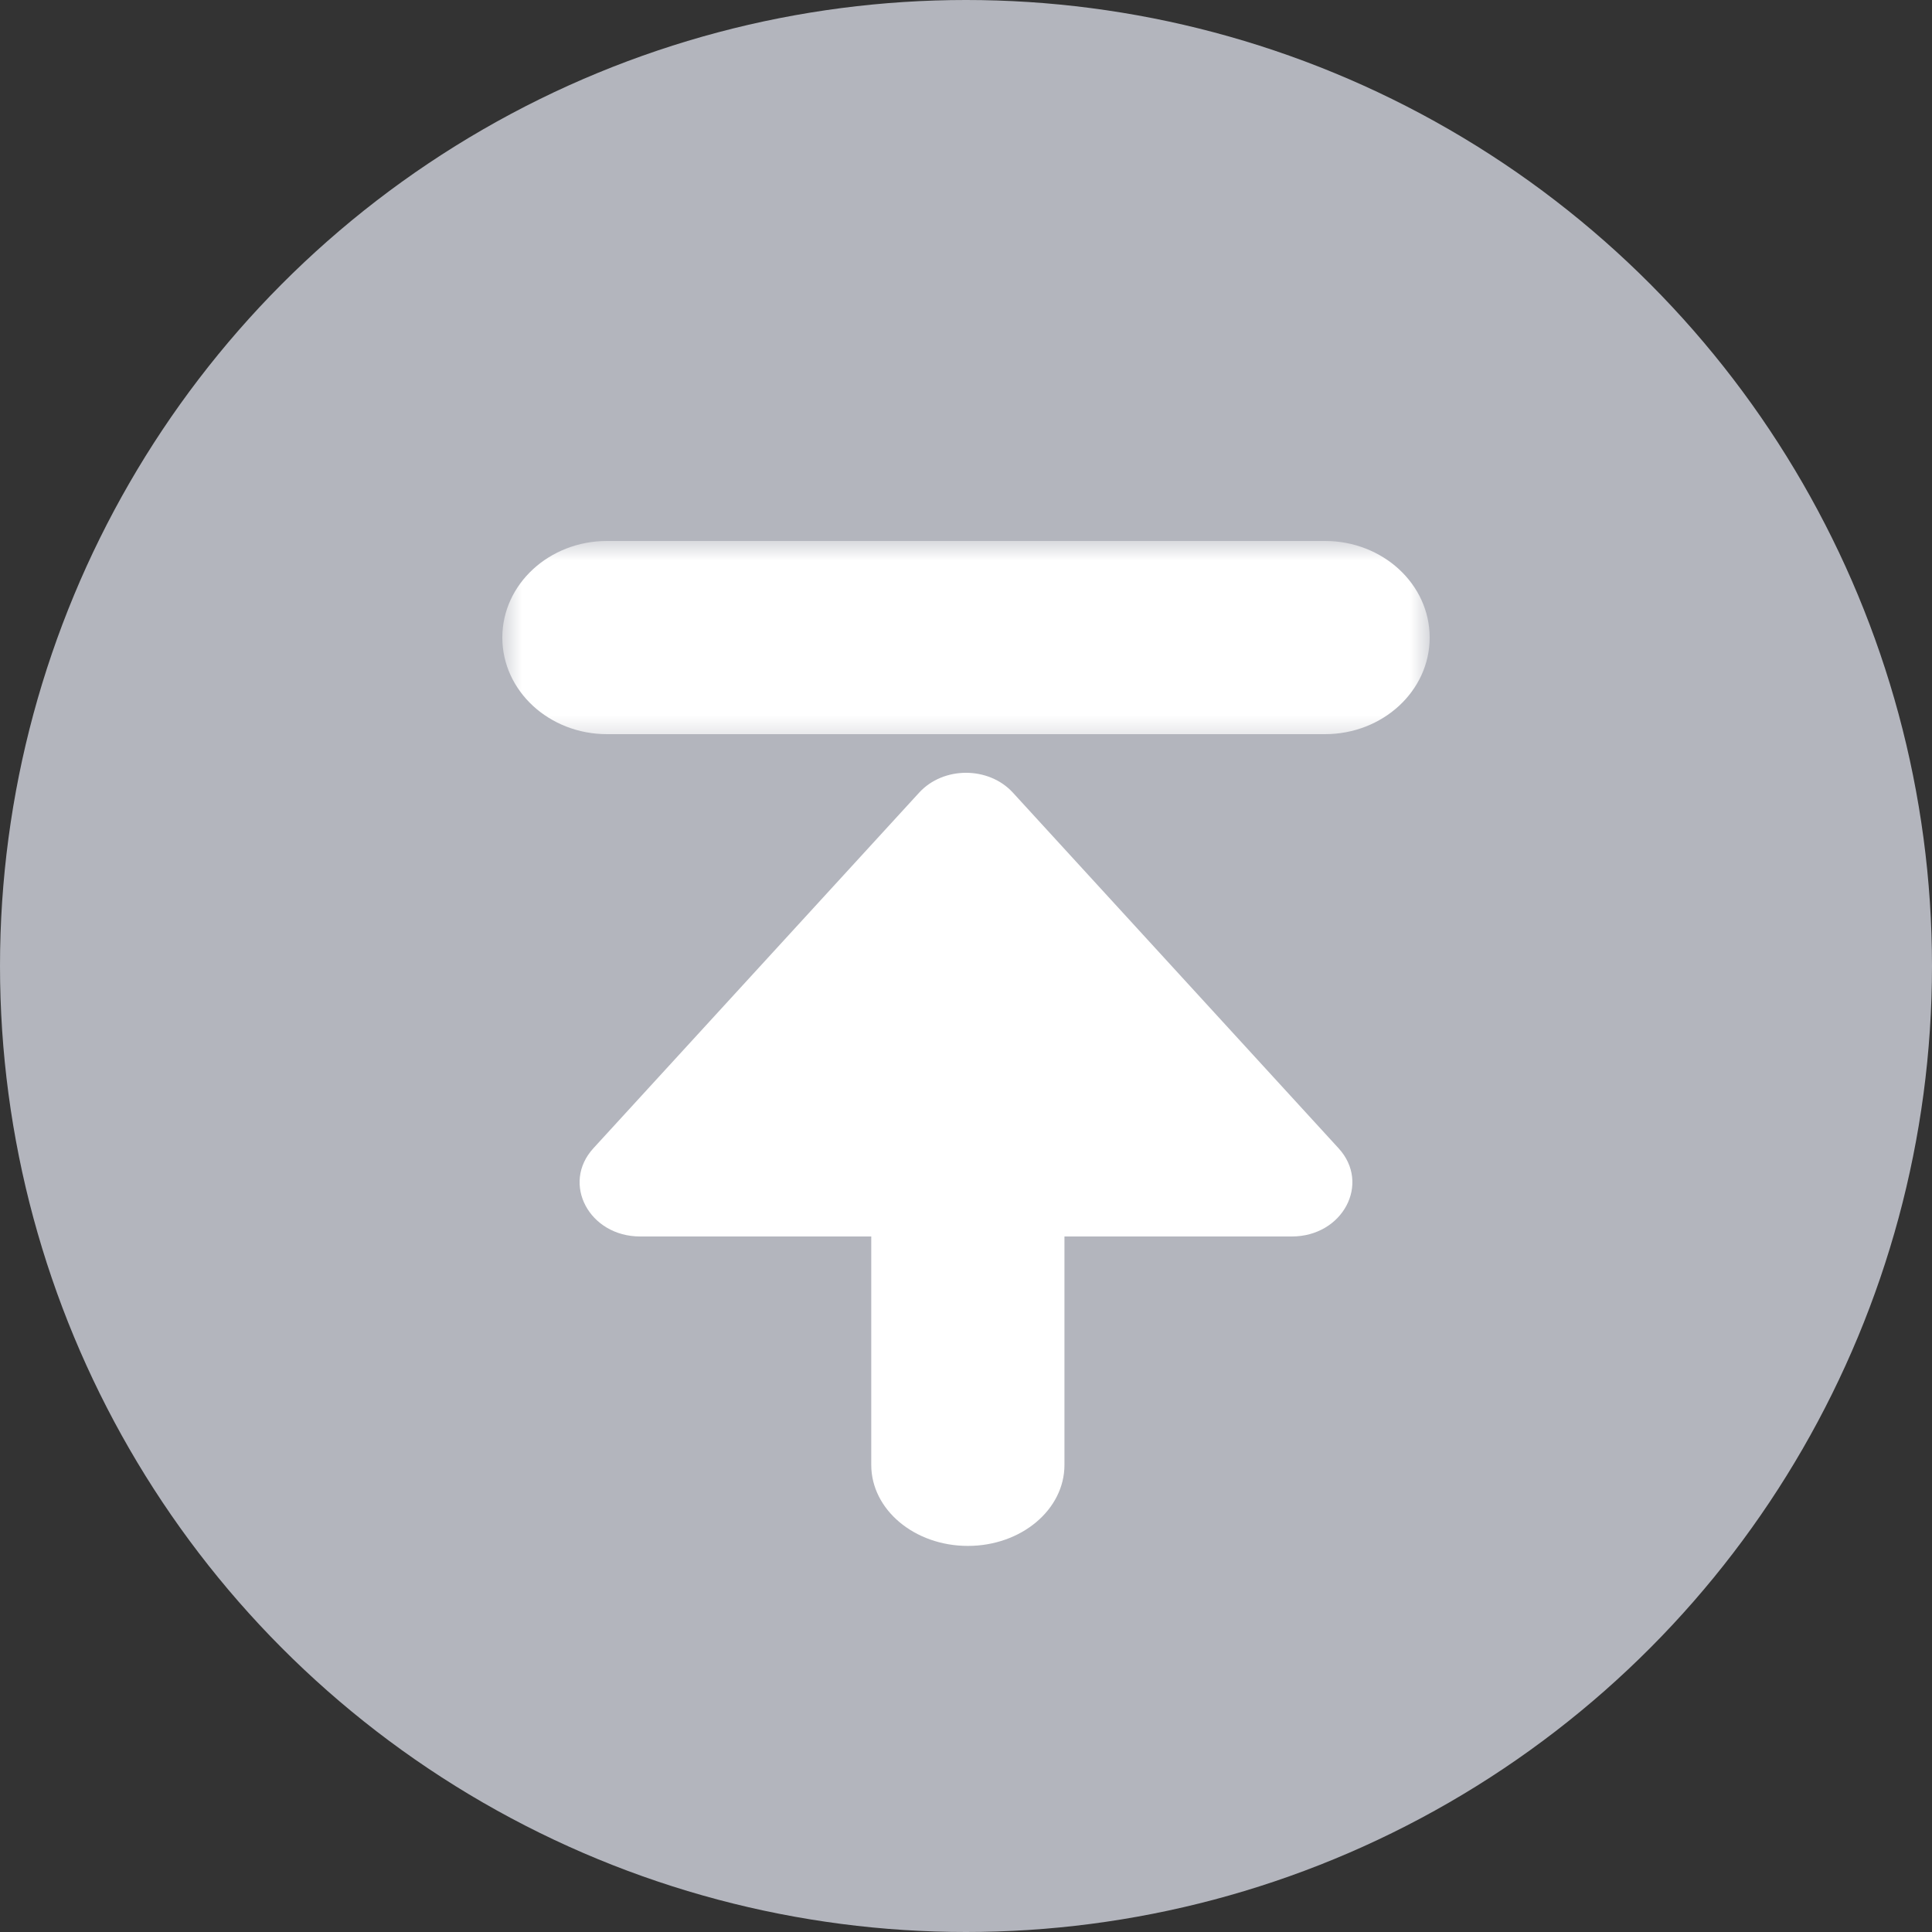 <svg width='50' height='50' xmlns='http://www.w3.org/2000/svg' xmlns:xlink='http://www.w3.org/1999/xlink'><rect width="100%" height="100%" fill="#333333" stroke="none"/><defs><path id='a' d='M0 0h24v5.42H0z'/></defs><g fill='none' fill-rule='evenodd'><circle fill='#B3B5BD' cx='25' cy='25' r='25'/><path d='M15.356 29.718c-.835.913-.108 2.282 1.212 2.282h16.864c1.32 0 2.047-1.37 1.211-2.282l-8.43-9.205c-.627-.684-1.798-.684-2.425 0l-8.432 9.205z' fill='#FFF'/><path d='M22.548 37.912v-6.808c0-1.158 1.12-2.096 2.5-2.096 1.381 0 2.5.938 2.5 2.096v6.808c0 1.158-1.119 2.096-2.5 2.096-1.38 0-2.5-.938-2.5-2.096z' fill='#FFF'/><g transform='translate(13 14)'><mask id='b' fill='#fff'><use xlink:href='#a'/></mask><path d='M0 2.5C0 1.12 1.213 0 2.71 0h18.58C22.787 0 24 1.12 24 2.5S22.787 5 21.29 5H2.71C1.213 5 0 3.88 0 2.5' fill='#FFF' mask='url(#b)'/></g></g></svg>